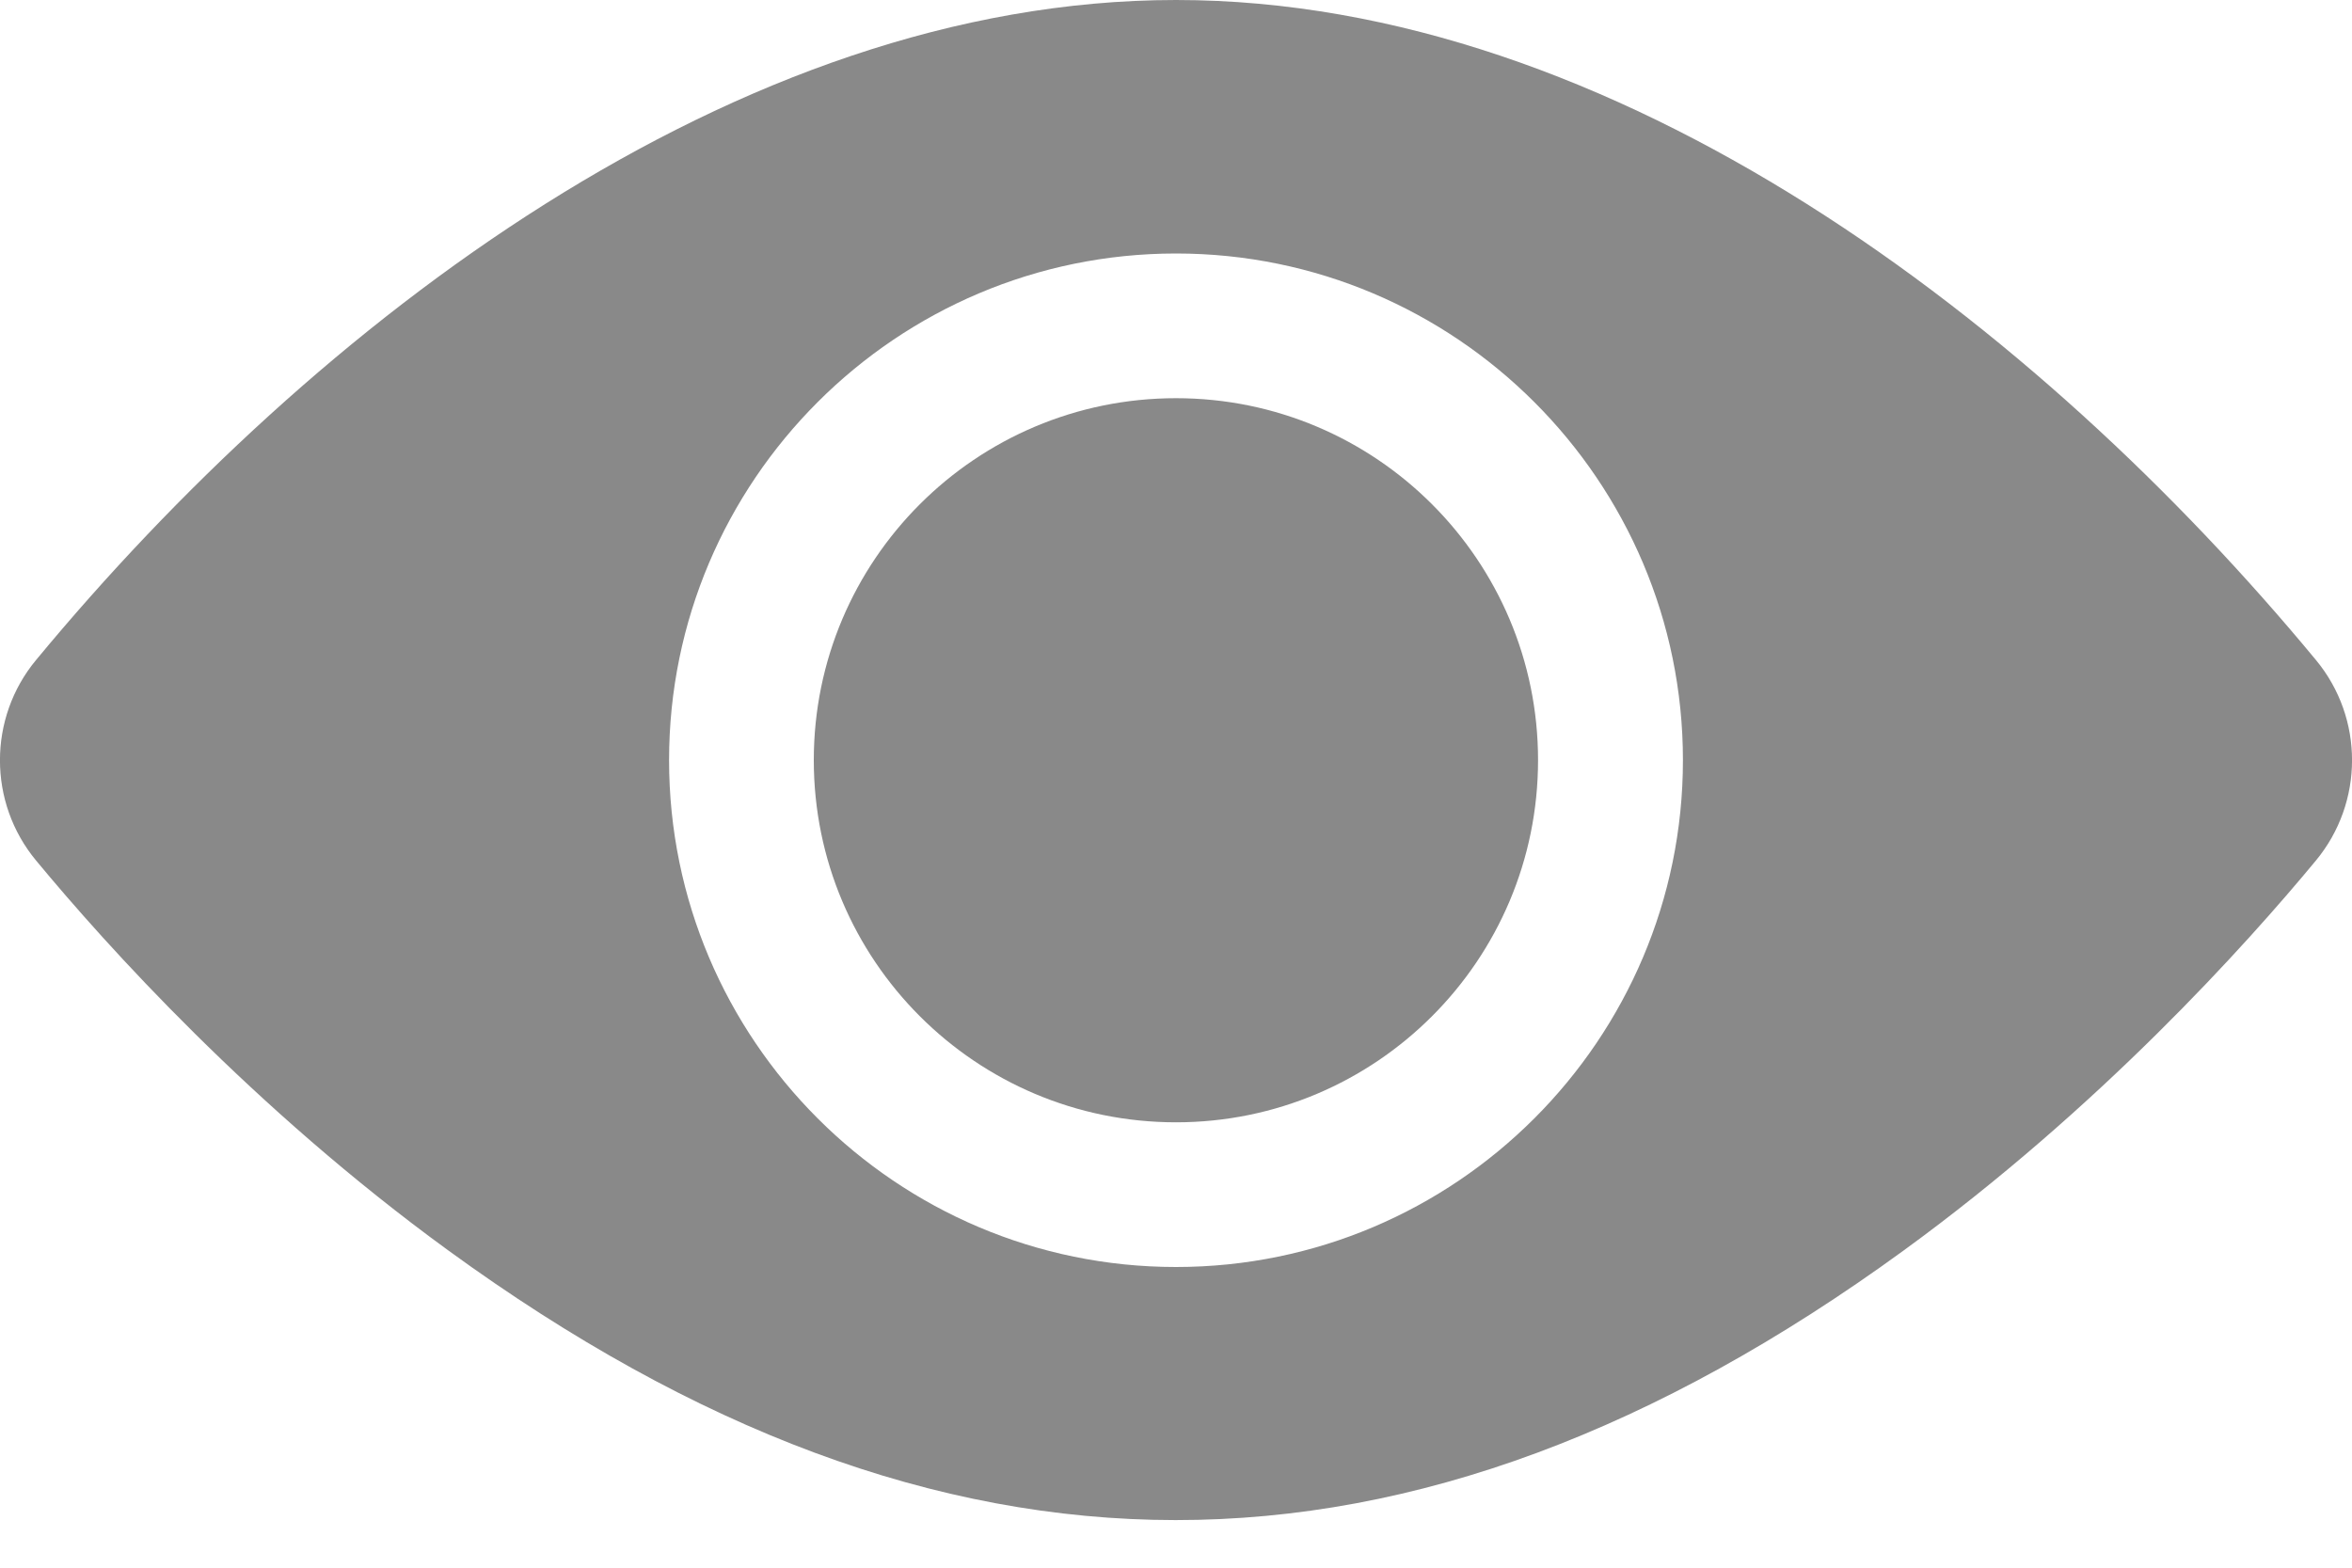 <svg width="15" height="10" viewBox="0 0 15 10" fill="none" xmlns="http://www.w3.org/2000/svg">
<path d="M7.5 7.159C8.775 7.159 9.809 6.125 9.809 4.849C9.809 3.574 8.775 2.54 7.5 2.54C6.224 2.54 5.19 3.574 5.19 4.849C5.19 6.125 6.224 7.159 7.5 7.159Z" fill="#898989"/>
<path d="M14.77 4.21C12.995 2.065 10.308 0 7.5 0C4.692 0 2.004 2.066 0.23 4.21C-0.077 4.58 -0.077 5.119 0.23 5.489C0.676 6.028 1.611 7.068 2.86 7.977C6.005 10.267 8.988 10.272 12.14 7.977C13.389 7.068 14.324 6.028 14.77 5.489C15.076 5.119 15.078 4.582 14.77 4.21ZM7.5 1.617C9.283 1.617 10.733 3.067 10.733 4.849C10.733 6.632 9.283 8.082 7.5 8.082C5.717 8.082 4.267 6.632 4.267 4.849C4.267 3.067 5.717 1.617 7.5 1.617Z" fill="#898989"/>
</svg>
